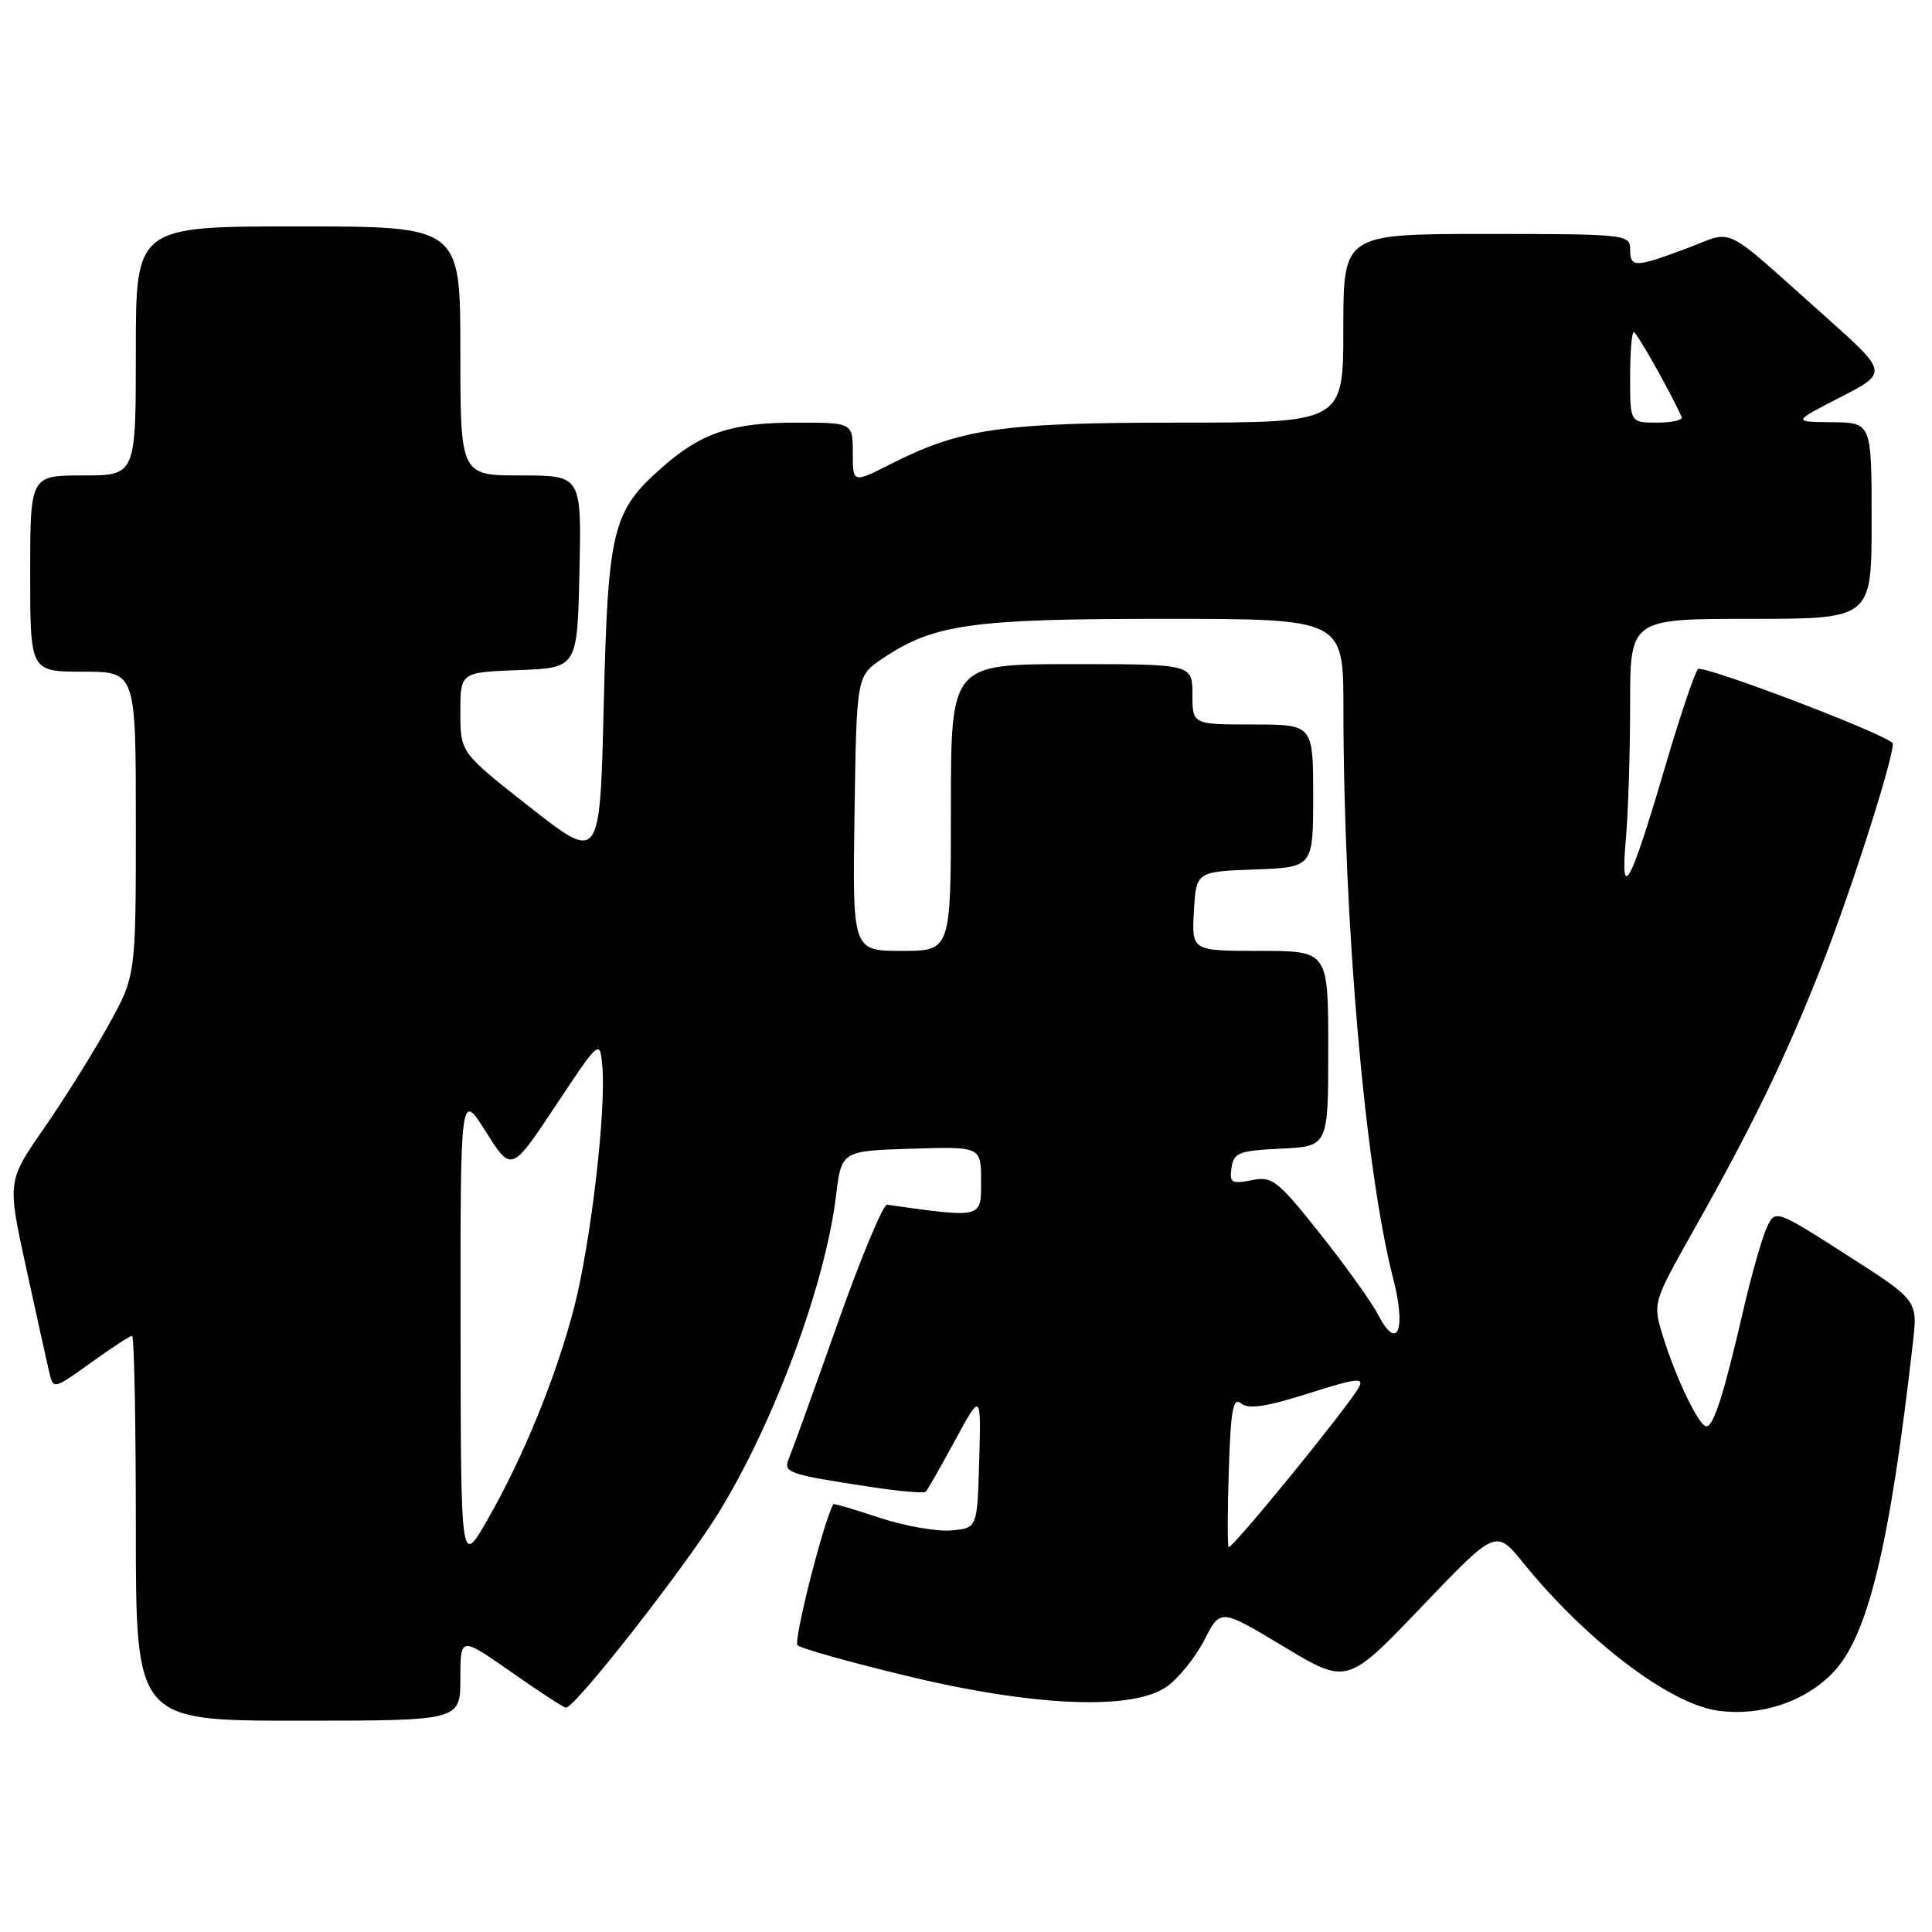 <?xml version="1.0" encoding="UTF-8" standalone="no"?>
<!DOCTYPE svg PUBLIC "-//W3C//DTD SVG 1.1//EN" "http://www.w3.org/Graphics/SVG/1.1/DTD/svg11.dtd" >
<svg xmlns="http://www.w3.org/2000/svg" xmlns:xlink="http://www.w3.org/1999/xlink" version="1.1" viewBox="0 0 256 256">
 <g >
 <path fill="currentColor"
d=" M 61.00 222.42 C 61.00 216.85 61.00 216.85 67.59 221.45 C 71.22 223.99 74.53 226.16 74.96 226.28 C 76.00 226.57 91.02 207.38 95.41 200.14 C 102.72 188.12 109.36 170.11 110.77 158.50 C 111.50 152.50 111.50 152.50 120.75 152.21 C 130.00 151.92 130.00 151.92 130.00 156.53 C 130.00 161.46 130.22 161.41 117.55 159.63 C 117.02 159.56 114.05 166.70 110.94 175.50 C 107.83 184.30 104.95 192.27 104.55 193.21 C 103.72 195.14 104.33 195.35 115.38 197.03 C 119.16 197.61 122.44 197.89 122.67 197.66 C 122.90 197.44 124.64 194.38 126.54 190.87 C 130.00 184.50 130.00 184.50 129.75 193.50 C 129.50 202.50 129.50 202.50 126.00 202.79 C 124.08 202.95 119.81 202.19 116.52 201.10 C 113.24 200.01 110.49 199.20 110.43 199.31 C 109.20 201.30 105.09 217.47 105.68 218.01 C 106.13 218.43 112.58 220.24 120.00 222.03 C 137.03 226.16 150.19 226.69 154.67 223.44 C 156.22 222.31 158.45 219.53 159.61 217.26 C 161.72 213.14 161.72 213.14 170.11 218.19 C 178.50 223.23 178.50 223.23 188.35 212.93 C 198.21 202.62 198.21 202.62 201.81 207.06 C 210.27 217.47 221.28 225.83 227.68 226.68 C 233.32 227.44 239.11 225.52 242.87 221.64 C 247.50 216.86 250.41 204.86 253.47 177.90 C 254.11 172.30 254.11 172.30 244.66 166.26 C 235.22 160.22 235.22 160.22 234.07 162.75 C 233.44 164.14 232.02 169.15 230.93 173.89 C 228.46 184.62 227.06 189.00 226.11 189.00 C 225.14 189.00 222.07 182.64 220.35 177.07 C 218.99 172.65 218.99 172.65 224.38 163.07 C 232.37 148.89 236.71 139.91 241.54 127.57 C 245.58 117.24 251.35 99.00 250.76 98.44 C 249.24 97.01 225.58 88.03 224.99 88.66 C 224.55 89.12 222.54 95.11 220.53 101.96 C 215.98 117.43 214.67 119.77 215.44 111.10 C 215.75 107.59 216.00 99.60 216.00 93.35 C 216.00 82.00 216.00 82.00 232.00 82.00 C 248.00 82.00 248.00 82.00 248.00 69.00 C 248.00 56.00 248.00 56.00 242.75 55.95 C 237.50 55.90 237.50 55.90 243.85 52.64 C 250.20 49.37 250.20 49.37 241.85 41.93 C 227.81 29.42 229.99 30.49 223.53 32.90 C 216.61 35.49 216.00 35.50 216.00 33.00 C 216.00 31.07 215.33 31.00 197.00 31.00 C 178.00 31.00 178.00 31.00 178.00 43.50 C 178.00 56.00 178.00 56.00 156.21 56.00 C 132.69 56.00 127.33 56.77 117.98 61.51 C 113.00 64.03 113.00 64.03 113.00 60.02 C 113.00 56.00 113.00 56.00 105.47 56.00 C 96.98 56.00 92.96 57.34 87.79 61.88 C 81.13 67.72 80.56 70.05 80.00 93.37 C 79.50 114.24 79.50 114.24 70.25 106.98 C 61.00 99.72 61.00 99.72 61.00 94.40 C 61.00 89.08 61.00 89.08 68.75 88.79 C 76.50 88.50 76.50 88.50 76.78 75.75 C 77.06 63.00 77.06 63.00 69.03 63.00 C 61.00 63.00 61.00 63.00 61.00 46.50 C 61.00 30.00 61.00 30.00 39.50 30.00 C 18.00 30.00 18.00 30.00 18.00 46.50 C 18.00 63.00 18.00 63.00 11.00 63.00 C 4.00 63.00 4.00 63.00 4.00 76.00 C 4.00 89.00 4.00 89.00 11.00 89.00 C 18.00 89.00 18.00 89.00 18.00 109.15 C 18.00 129.31 18.00 129.31 14.34 135.90 C 12.33 139.53 8.50 145.66 5.82 149.51 C 0.96 156.53 0.96 156.53 3.47 168.01 C 4.85 174.33 6.22 180.54 6.52 181.82 C 7.07 184.13 7.08 184.13 12.04 180.57 C 14.77 178.61 17.23 177.00 17.50 177.00 C 17.78 177.00 18.00 188.47 18.00 202.50 C 18.00 228.00 18.00 228.00 39.50 228.00 C 61.00 228.00 61.00 228.00 61.00 222.42 Z  M 61.03 176.05 C 61.00 144.59 61.00 144.59 64.38 149.96 C 67.77 155.33 67.77 155.33 73.63 146.50 C 79.50 137.66 79.50 137.66 79.82 141.42 C 80.31 147.29 78.27 164.72 76.09 173.18 C 73.74 182.33 69.27 193.27 64.52 201.50 C 61.06 207.50 61.06 207.50 61.03 176.05 Z  M 162.82 194.94 C 163.08 186.75 163.38 185.07 164.45 185.96 C 165.42 186.76 167.75 186.42 173.36 184.64 C 179.79 182.60 180.81 182.48 180.04 183.86 C 178.59 186.47 163.49 205.00 162.81 205.00 C 162.64 205.00 162.64 200.47 162.82 194.94 Z  M 182.61 174.21 C 181.75 172.55 178.29 167.72 174.93 163.49 C 169.26 156.36 168.59 155.83 165.84 156.38 C 163.19 156.91 162.90 156.73 163.18 154.74 C 163.47 152.73 164.15 152.47 169.75 152.20 C 176.00 151.90 176.00 151.90 176.00 138.95 C 176.00 126.00 176.00 126.00 166.95 126.00 C 157.90 126.00 157.90 126.00 158.20 120.75 C 158.50 115.50 158.50 115.50 166.25 115.21 C 174.00 114.92 174.00 114.92 174.00 105.46 C 174.00 96.00 174.00 96.00 166.00 96.00 C 158.00 96.00 158.00 96.00 158.00 92.00 C 158.00 88.00 158.00 88.00 142.00 88.00 C 126.00 88.00 126.00 88.00 126.00 107.00 C 126.00 126.00 126.00 126.00 119.48 126.00 C 112.95 126.00 112.95 126.00 113.23 107.79 C 113.50 89.58 113.50 89.58 116.91 87.28 C 123.71 82.70 128.64 82.00 154.18 82.00 C 178.00 82.00 178.00 82.00 178.01 93.75 C 178.02 122.22 180.88 155.01 184.60 169.39 C 186.37 176.23 185.16 179.15 182.61 174.21 Z  M 216.00 50.00 C 216.00 46.70 216.22 44.00 216.48 44.00 C 216.87 44.00 221.27 51.81 222.83 55.25 C 223.01 55.66 221.55 56.00 219.58 56.00 C 216.00 56.00 216.00 56.00 216.00 50.00 Z "/>
</g>
</svg>